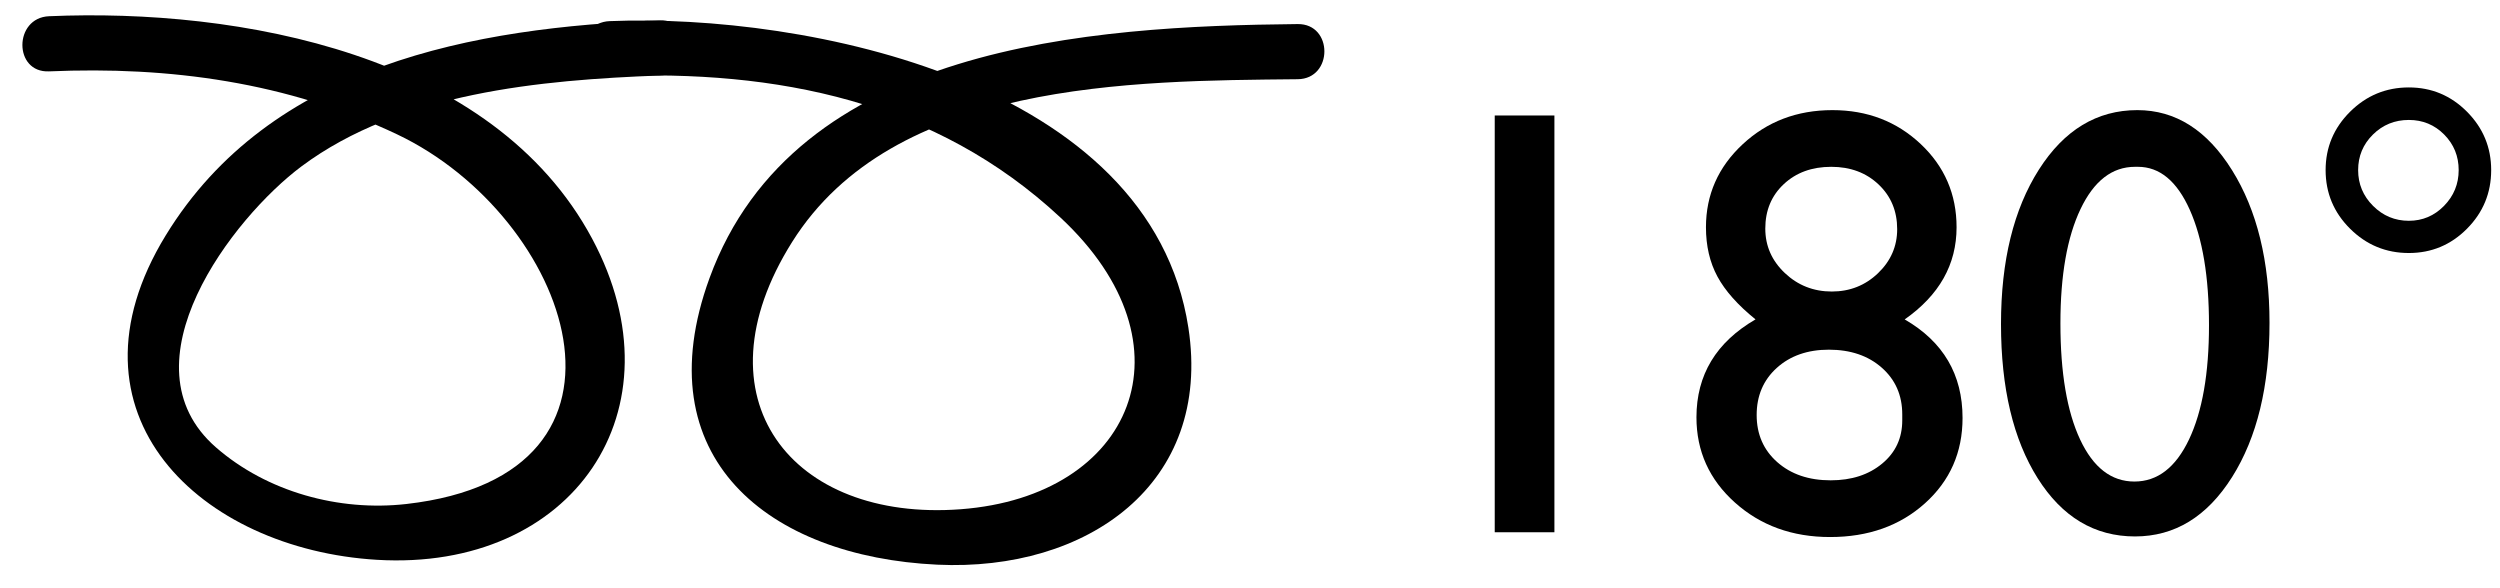 <?xml version="1.0" encoding="utf-8"?>
<!-- Generator: Adobe Illustrator 15.1.0, SVG Export Plug-In  -->
<!DOCTYPE svg PUBLIC "-//W3C//DTD SVG 1.1//EN" "http://www.w3.org/Graphics/SVG/1.1/DTD/svg11.dtd">
<svg version="1.1"
	 xmlns="http://www.w3.org/2000/svg" xmlns:xlink="http://www.w3.org/1999/xlink" xmlns:a="http://ns.adobe.com/AdobeSVGViewerExtensions/3.0/"
	 x="0px" y="0px" width="102px" height="24px" viewBox="-0.75 -0.417 102 24" enable-background="new -0.75 -0.417 102 24"
	 xml:space="preserve">
<defs>
</defs>
<g>
	<g>
		<path d="M1.25,2.495c4.925-0.213,9.723,0.442,14.205,2.571c7.053,3.35,10.888,13.884,0.377,15.08
			c-2.75,0.313-5.688-0.493-7.772-2.311c-3.903-3.403,0.683-9.369,3.495-11.467C15.59,3.36,21.32,2.846,26.164,2.664
			c1.446-0.055,1.451-2.305,0-2.25c-7.602,0.287-15.883,1.801-20.15,8.769c-4.478,7.313,1.438,12.81,8.611,13.24
			c7.998,0.48,12.523-6.121,8.785-13.101C19.362,1.759,8.977-0.089,1.25,0.245C-0.195,0.308-0.201,2.558,1.25,2.495L1.25,2.495z"/>
	</g>
</g>
<g>
	<g>
		<path d="M24.123,2.695c6.813-0.274,13.291,1.006,18.4,5.77c5.588,5.21,2.955,11.362-4.074,11.895
			c-6.904,0.523-10.896-4.52-6.878-10.908c4.13-6.567,13.825-6.568,20.626-6.637c1.45-0.015,1.451-2.265,0-2.25
			C43.716,0.65,31.676,1.403,28.199,10.928c-2.678,7.336,2.413,11.371,9.293,11.694c6.1,0.287,11.227-3.281,10.244-9.67
			C46.189,2.906,32.137,0.123,24.123,0.445C22.678,0.503,22.672,2.753,24.123,2.695L24.123,2.695z"/>
	</g>
</g>
<g>
	<path d="M60.235,4.295h2.435v17.004h-2.435V4.295z"/>
	<path d="M68.853,8.856c0-1.33,0.5-2.459,1.498-3.387c0.998-0.929,2.219-1.393,3.663-1.393c1.42,0,2.619,0.46,3.598,1.381
		c0.978,0.92,1.466,2.054,1.466,3.399c0,1.517-0.705,2.77-2.117,3.759c1.574,0.909,2.361,2.249,2.361,4.019
		c0,1.405-0.512,2.566-1.534,3.484s-2.313,1.376-3.87,1.376c-1.542,0-2.837-0.469-3.883-1.407c-1.047-0.938-1.57-2.097-1.57-3.478
		c0-1.73,0.803-3.062,2.41-3.995c-0.723-0.584-1.24-1.166-1.553-1.746S68.853,9.618,68.853,8.856z M76.862,16.735v-0.244
		c0-0.779-0.278-1.414-0.834-1.905c-0.556-0.491-1.276-0.736-2.16-0.736c-0.868,0-1.576,0.248-2.124,0.742
		c-0.548,0.495-0.822,1.136-0.822,1.923s0.28,1.428,0.84,1.923c0.561,0.495,1.286,0.742,2.18,0.742c0.852,0,1.552-0.227,2.1-0.682
		C76.589,18.045,76.862,17.457,76.862,16.735z M76.655,8.933c0-0.738-0.254-1.347-0.761-1.826c-0.507-0.479-1.15-0.718-1.93-0.718
		c-0.787,0-1.432,0.235-1.935,0.706c-0.504,0.471-0.755,1.076-0.755,1.814c0,0.706,0.266,1.311,0.797,1.813
		c0.531,0.503,1.171,0.755,1.917,0.755c0.738,0,1.367-0.25,1.887-0.749S76.655,9.63,76.655,8.933z"/>
	<path d="M86.454,4.076c1.559,0,2.847,0.818,3.865,2.453c1.019,1.635,1.527,3.711,1.527,6.226c0,2.581-0.509,4.678-1.527,6.293
		c-1.019,1.615-2.339,2.422-3.962,2.422c-1.647,0-2.971-0.791-3.969-2.374s-1.497-3.68-1.497-6.293c0-2.581,0.516-4.68,1.546-6.299
		C83.468,4.885,84.807,4.076,86.454,4.076z M86.479,6.389h-0.121c-0.934,0-1.674,0.574-2.222,1.722
		c-0.548,1.148-0.821,2.704-0.821,4.668c0,2.013,0.268,3.591,0.803,4.735c0.536,1.145,1.274,1.716,2.216,1.716
		s1.684-0.572,2.228-1.716c0.543-1.144,0.815-2.698,0.815-4.662c0-1.972-0.262-3.542-0.785-4.711S87.363,6.389,86.479,6.389z"/>
	<path d="M94.135,6.522c0-0.925,0.333-1.718,0.998-2.38c0.665-0.661,1.465-0.992,2.397-0.992c0.926,0,1.717,0.331,2.374,0.992
		c0.657,0.662,0.986,1.455,0.986,2.38c0,0.933-0.329,1.73-0.986,2.392c-0.657,0.662-1.448,0.992-2.374,0.992
		c-0.933,0-1.732-0.331-2.397-0.992C94.468,8.253,94.135,7.456,94.135,6.522z M95.462,6.522c0,0.568,0.202,1.055,0.608,1.46
		c0.405,0.406,0.893,0.609,1.46,0.609c0.561,0,1.039-0.203,1.437-0.609s0.597-0.893,0.597-1.46s-0.197-1.051-0.591-1.449
		c-0.394-0.397-0.874-0.596-1.442-0.596c-0.576,0-1.064,0.199-1.466,0.596C95.662,5.472,95.462,5.955,95.462,6.522z"/>
</g>
<rect id="_x3C_Slice_x3E__117_" fill="none" width="101.168" height="22.833"/>
</svg>
